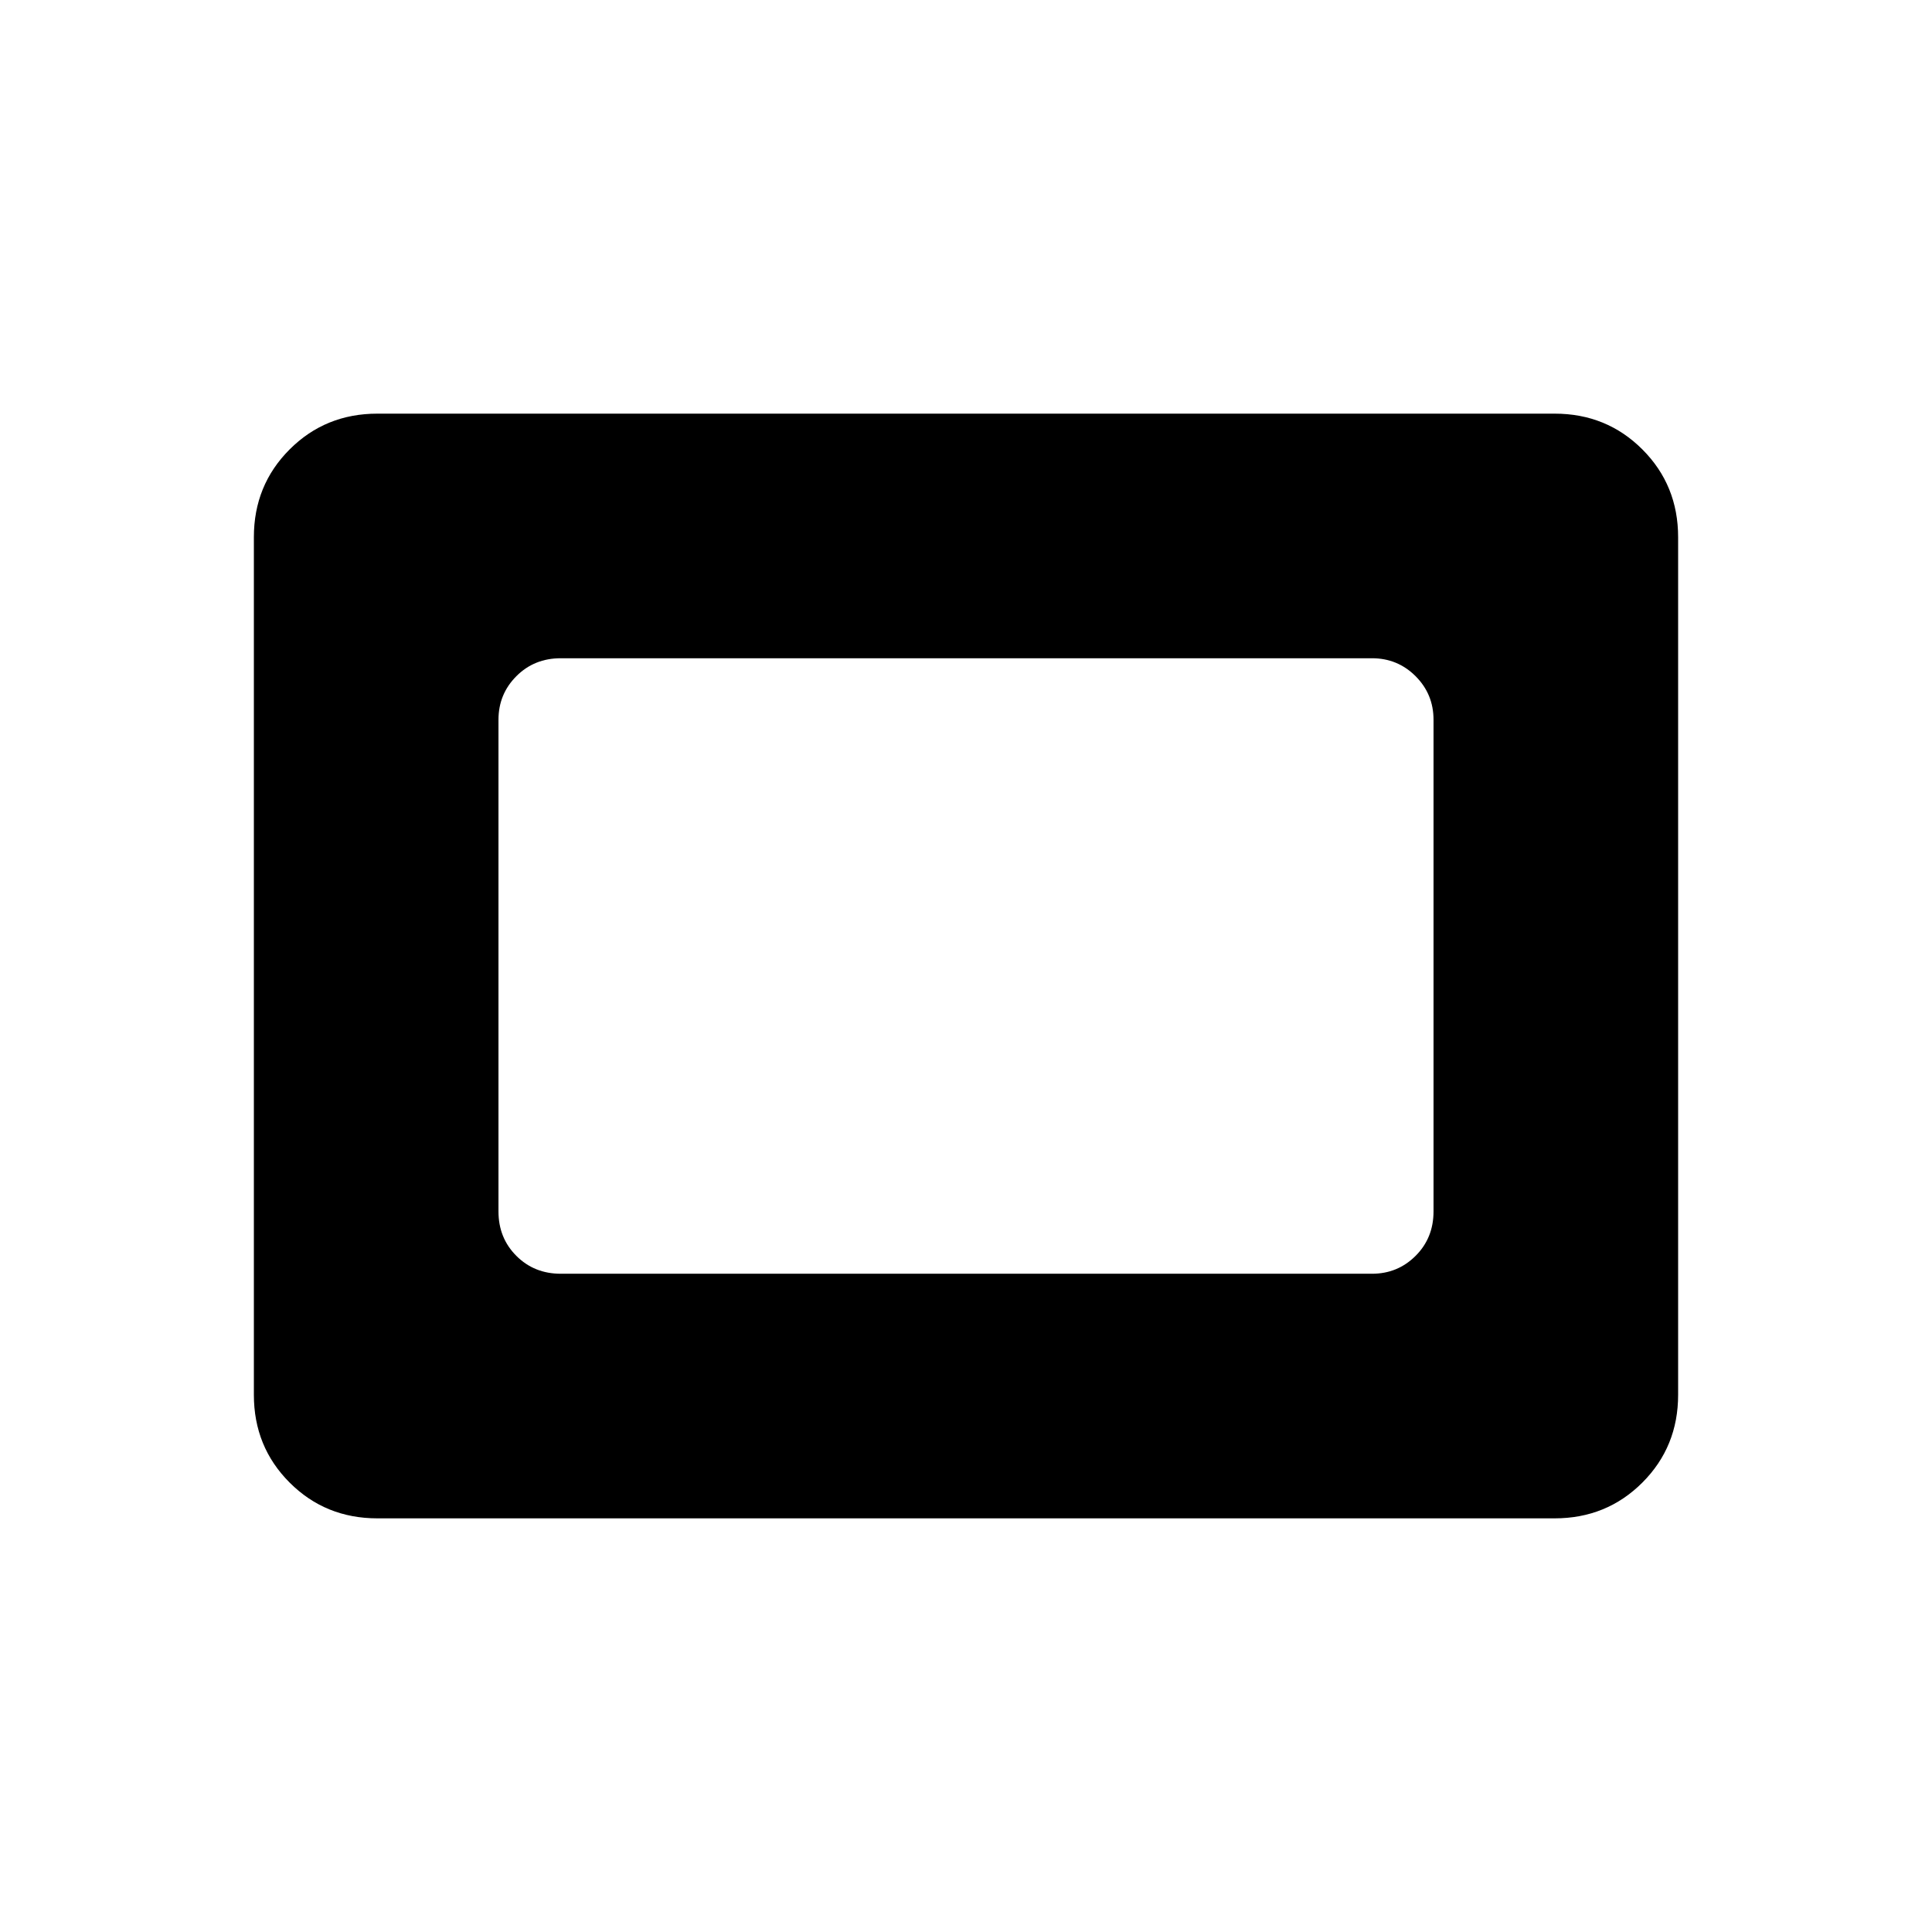 <svg xmlns="http://www.w3.org/2000/svg" height="24" viewBox="0 -960 960 960" width="24"><path d="M187.52-205.54q-25.83 0-43.6-17.77-17.77-17.77-17.77-43.61v-426.16q0-25.84 17.77-43.61t43.6-17.77h584.96q25.83 0 43.6 17.77 17.77 17.77 17.77 43.61v426.16q0 25.84-17.77 43.61t-43.6 17.77H187.52Zm91.13-121.54h403.08q12.75 0 21.66-8.88 8.92-8.89 8.92-22.08v-244.31q0-12.75-8.92-21.66-8.91-8.91-21.66-8.91H278.65q-13.19 0-22.07 8.91-8.89 8.91-8.89 21.66v244.31q0 13.19 8.89 22.08 8.88 8.88 22.07 8.88Z"/></svg>